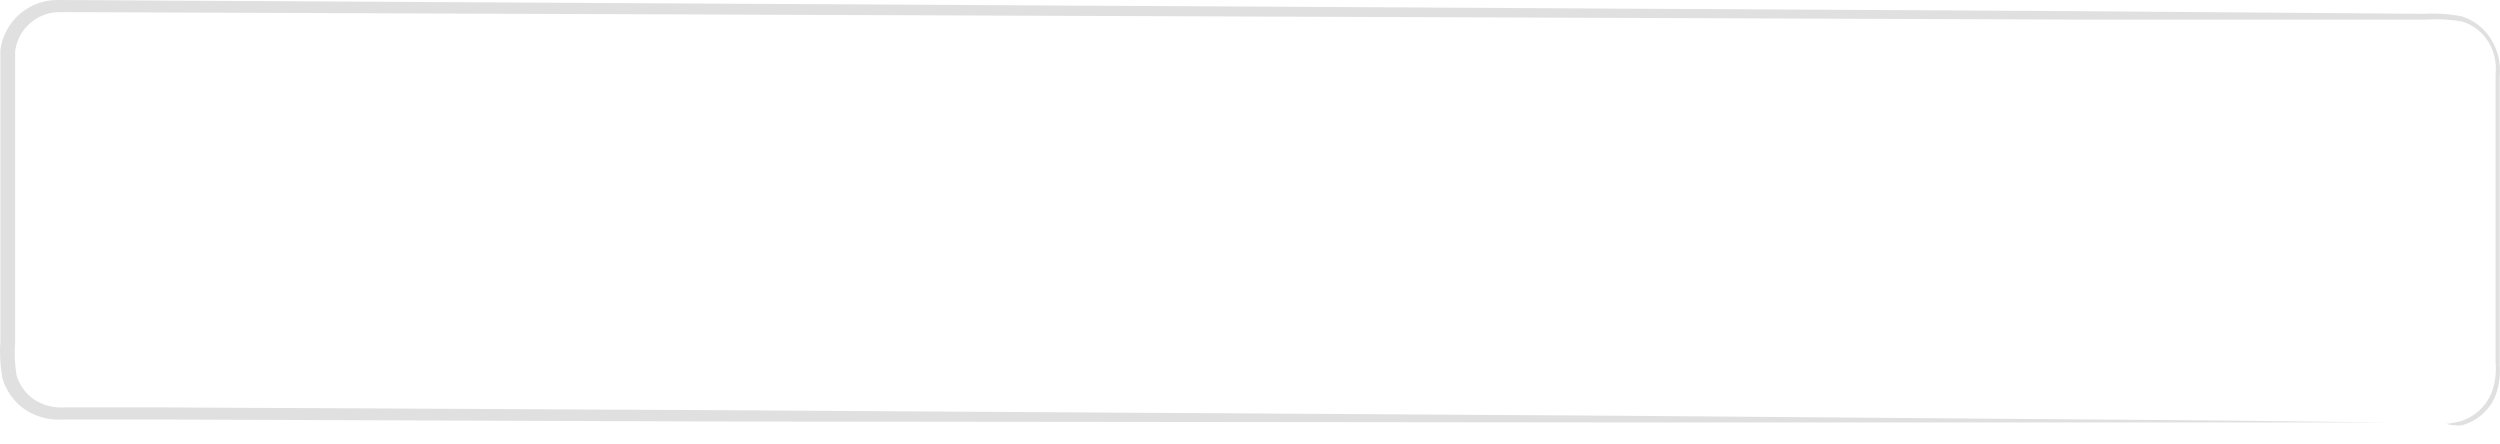 <svg width="107" height="19" viewBox="0 0 107 19" fill="none" xmlns="http://www.w3.org/2000/svg">
<path d="M104.698 18.143C104.907 18.117 105.115 18.079 105.319 18.029C105.609 17.937 105.875 17.784 106.1 17.58C106.326 17.376 106.504 17.126 106.625 16.848C106.788 16.429 106.852 15.979 106.811 15.532C106.811 15.034 106.811 14.496 106.811 13.895C106.811 12.693 106.811 11.325 106.811 9.75V3.171C106.861 2.694 106.756 2.215 106.511 1.803C106.255 1.381 105.853 1.067 105.382 0.922C104.866 0.83 104.34 0.802 103.817 0.839H88.907L2.545 0.518C2.08 0.519 1.632 0.689 1.283 0.996C0.934 1.303 0.709 1.726 0.648 2.186C0.648 3.171 0.648 4.259 0.648 5.295C0.648 7.367 0.648 9.439 0.648 11.511C0.648 12.548 0.648 13.584 0.648 14.62C0.61 15.104 0.631 15.591 0.711 16.071C0.84 16.491 1.106 16.855 1.467 17.107C1.85 17.35 2.299 17.466 2.752 17.438H4.192H7.186L30.116 17.552L68.941 17.791L95.113 17.998L102.232 18.081H95.113H68.941L30.096 18.039L7.166 17.956H2.659C2.098 17.99 1.542 17.84 1.073 17.532C0.602 17.205 0.258 16.725 0.099 16.174C0.006 15.648 -0.021 15.112 0.016 14.579C0.016 13.542 0.016 12.506 0.016 11.47C0.016 9.398 0.016 7.326 0.016 5.253C0.016 4.217 0.016 3.181 0.016 2.145C0.092 1.552 0.381 1.008 0.829 0.613C1.277 0.218 1.854 0 2.451 0L88.814 0.477L103.724 0.591C104.279 0.557 104.836 0.595 105.382 0.705C105.92 0.88 106.374 1.25 106.656 1.741C106.924 2.197 107.04 2.727 106.988 3.253C106.988 3.74 106.988 4.217 106.988 4.694C106.988 6.569 106.988 8.289 106.988 9.874C106.988 11.46 106.988 12.796 106.988 14.019C106.988 14.61 106.988 15.159 106.988 15.666C107.025 16.13 106.951 16.595 106.77 17.024C106.636 17.31 106.441 17.563 106.2 17.767C105.958 17.971 105.676 18.12 105.371 18.205C105.145 18.224 104.917 18.203 104.698 18.143Z" fill="#E0E0E0"/>
</svg>

